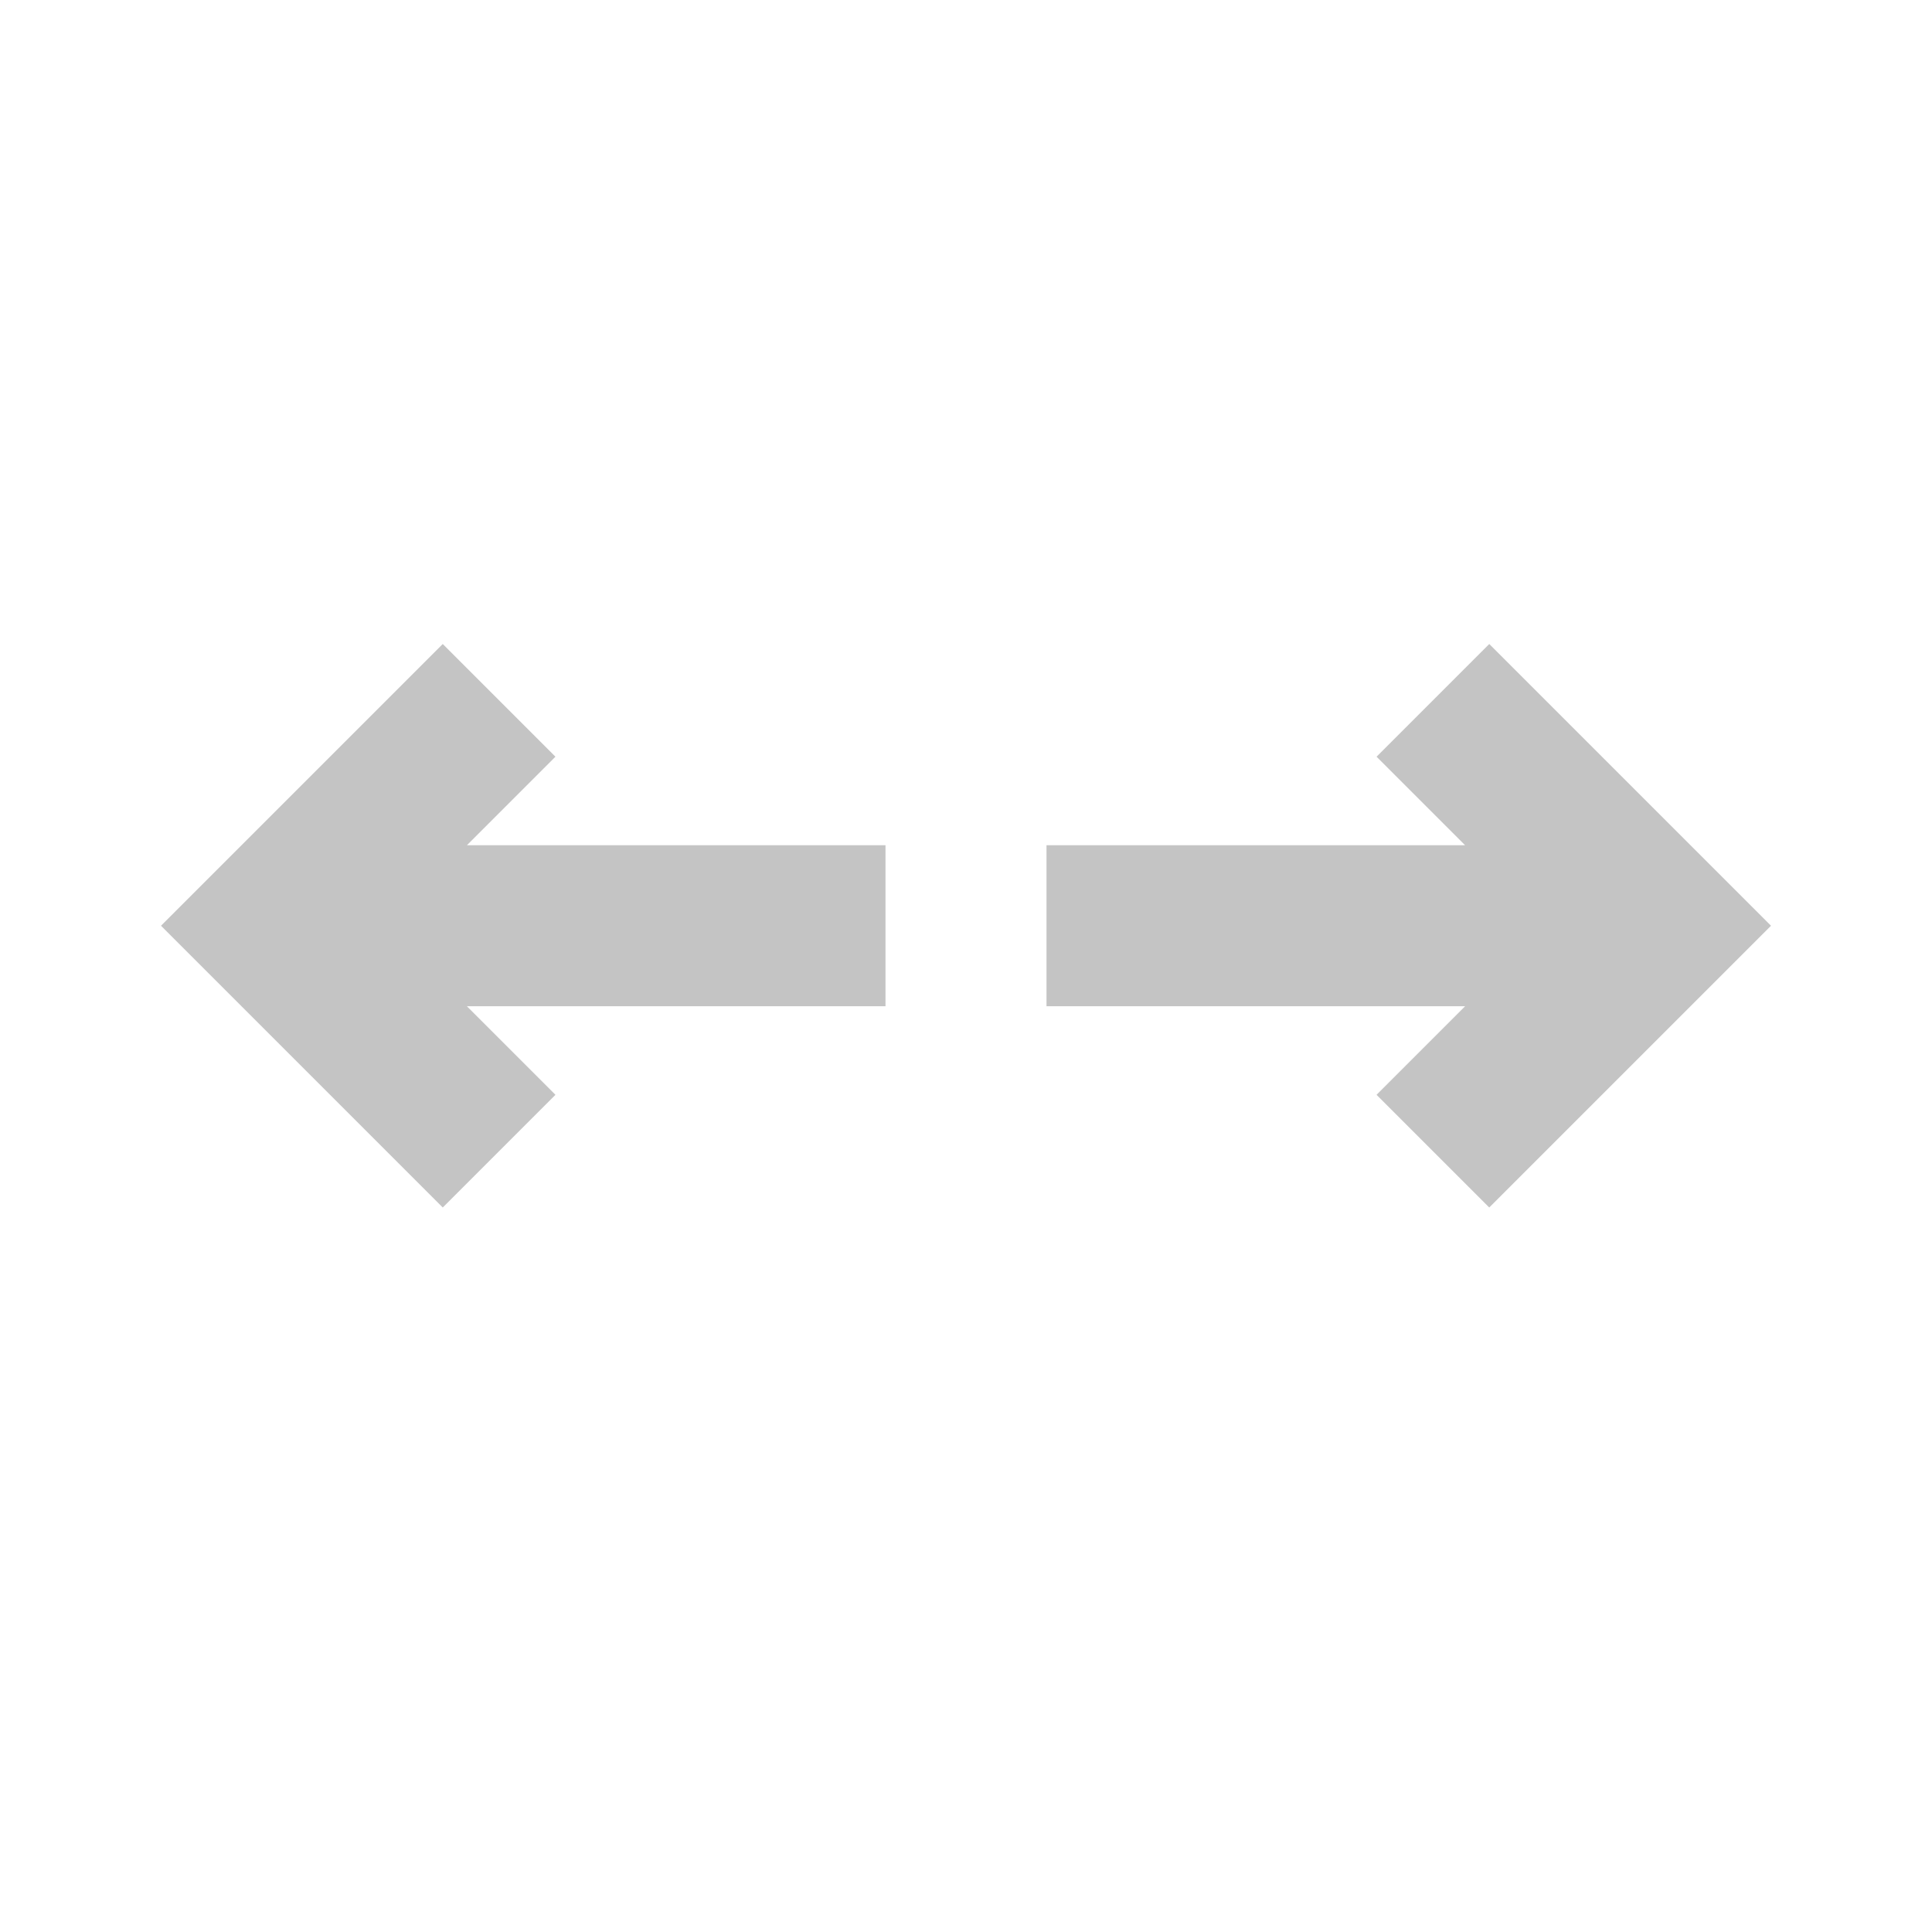<svg xmlns="http://www.w3.org/2000/svg" xmlns:xlink="http://www.w3.org/1999/xlink" width="20" height="20" viewBox="0 0 12 12" fill="none"><defs><rect id="path_0" x="0" y="0" width="12" height="12" /></defs><g opacity="1" transform="translate(0 0)  rotate(0 6 6)"><mask id="bg-mask-0" fill="white"><use xlink:href="#path_0"></use></mask><g mask="url(#bg-mask-0)" ><g opacity="1" transform="translate(1 4)  rotate(0 5 1.75)"><path id="路径 1" fill-rule="evenodd" style="fill:#C4C4C4" transform="translate(5.5 0)  rotate(0 2.25 1.75)" opacity="1" d="M2.75,3.5L4.5,1.75L2.75,0L2.05,0.7L2.6,1.25L0,1.25L0,2.25L2.6,2.25L2.05,2.8L2.75,3.5Z " /><path id="路径 2" fill-rule="evenodd" style="fill:#C4C4C4" transform="translate(0 0)  rotate(0 2.25 1.75)" opacity="1" d="M1.75,0L0,1.75L1.75,3.5L2.45,2.8L1.9,2.25L4.5,2.25L4.5,1.25L1.9,1.25L2.45,0.7L1.75,0Z " /></g></g></g></svg>